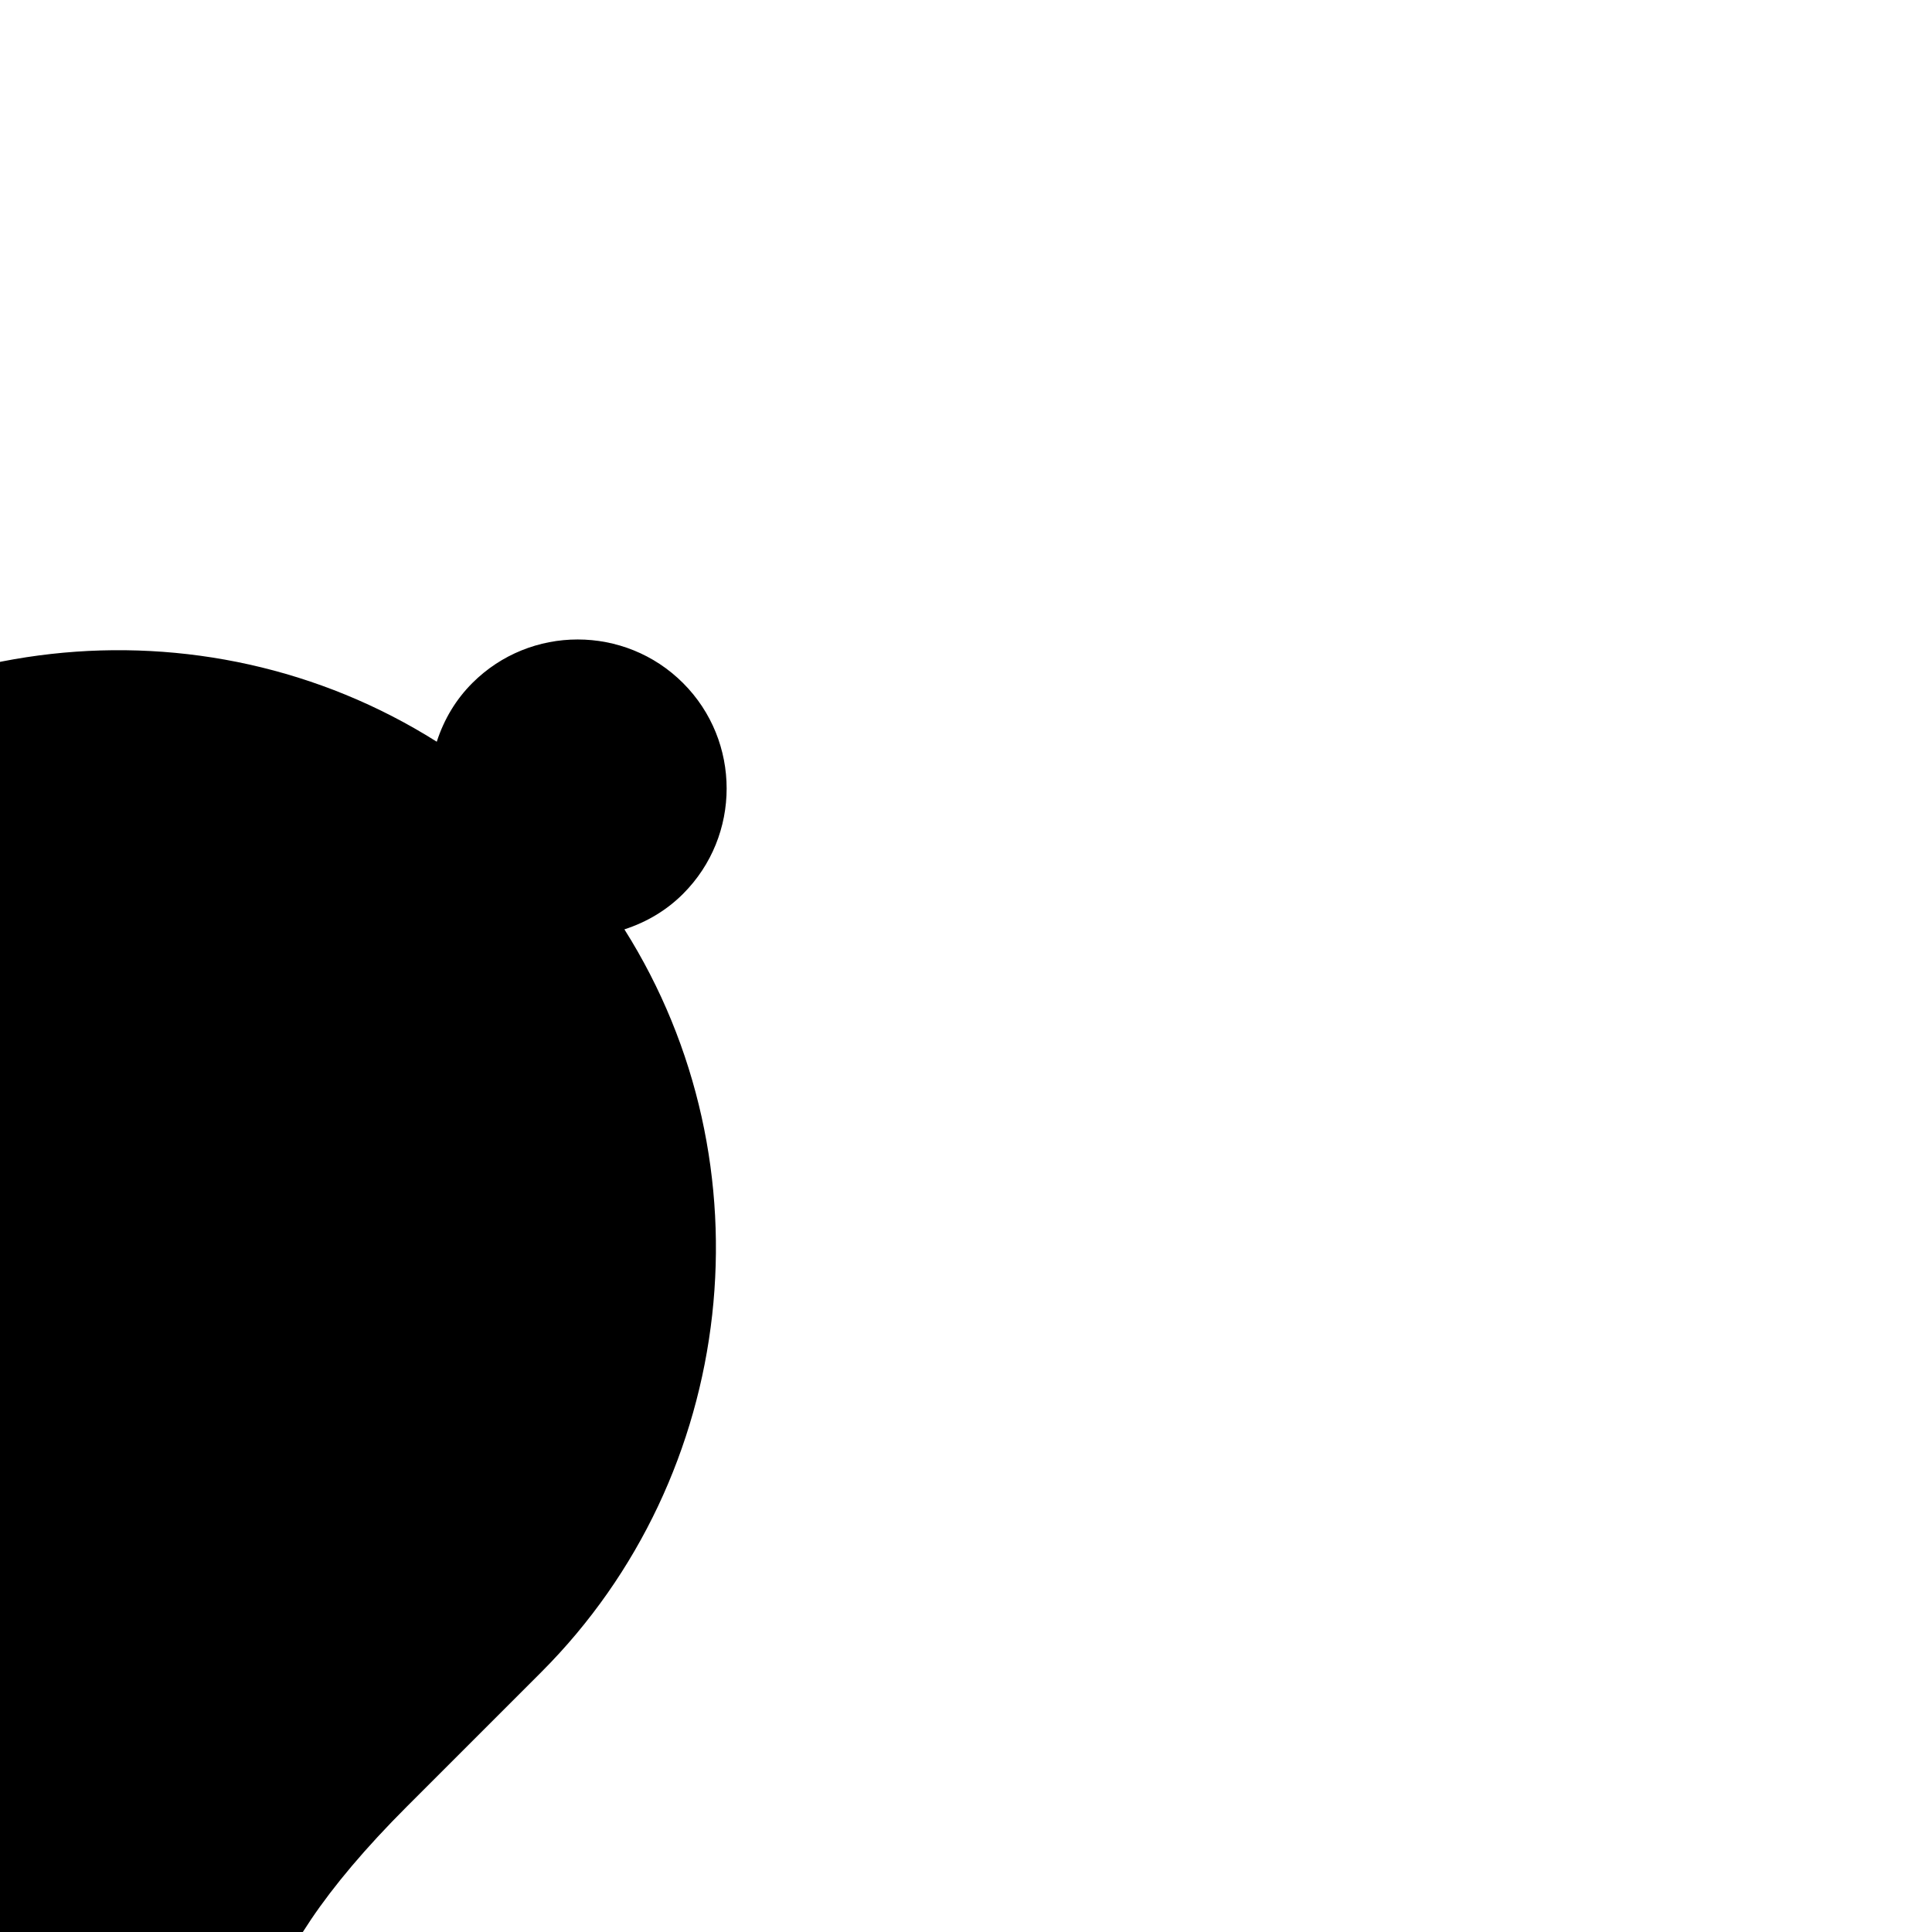 <!DOCTYPE svg PUBLIC "-//W3C//DTD SVG 1.1//EN" "http://www.w3.org/Graphics/SVG/1.1/DTD/svg11.dtd">
<!-- Uploaded to: SVG Repo, www.svgrepo.com, Transformed by: SVG Repo Mixer Tools -->
<svg height="800px" width="800px" version="1.1" id="_x32_" xmlns="http://www.w3.org/2000/svg" xmlns:xlink="http://www.w3.org/1999/xlink" viewBox="0 0 512 512" xml:space="preserve" fill="#000000" transform="rotate(45)">
<g id="SVGRepo_bgCarrier" stroke-width="0"/>
<g id="SVGRepo_tracerCarrier" stroke-linecap="round" stroke-linejoin="round"/>
<g id="SVGRepo_iconCarrier"> <style type="text/css"> .st0{fill:#000000;} </style> <g> <path class="st0" d="M193.499,459.298c5.237,30.54,31.518,52.702,62.49,52.702c30.98,0,57.269-22.162,62.506-52.702l0.32-1.86 H193.179L193.499,459.298z"/> <path class="st0" d="M469.782,371.98c-5.126-5.128-10.349-9.464-15.402-13.661c-21.252-17.648-39.608-32.888-39.608-96.168v-50.194 c0-73.808-51.858-138.572-123.61-154.81c2.876-5.64,4.334-11.568,4.334-17.655C295.496,17.718,277.777,0,255.995,0 c-21.776,0-39.492,17.718-39.492,39.492c0,6.091,1.456,12.018,4.334,17.655c-71.755,16.238-123.61,81.002-123.61,154.81v50.194 c0,63.28-18.356,78.521-39.608,96.168c-5.052,4.196-10.276,8.533-15.402,13.661l-0.466,0.466v49.798h428.496v-49.798 L469.782,371.98z"/> </g> </g>
</svg>